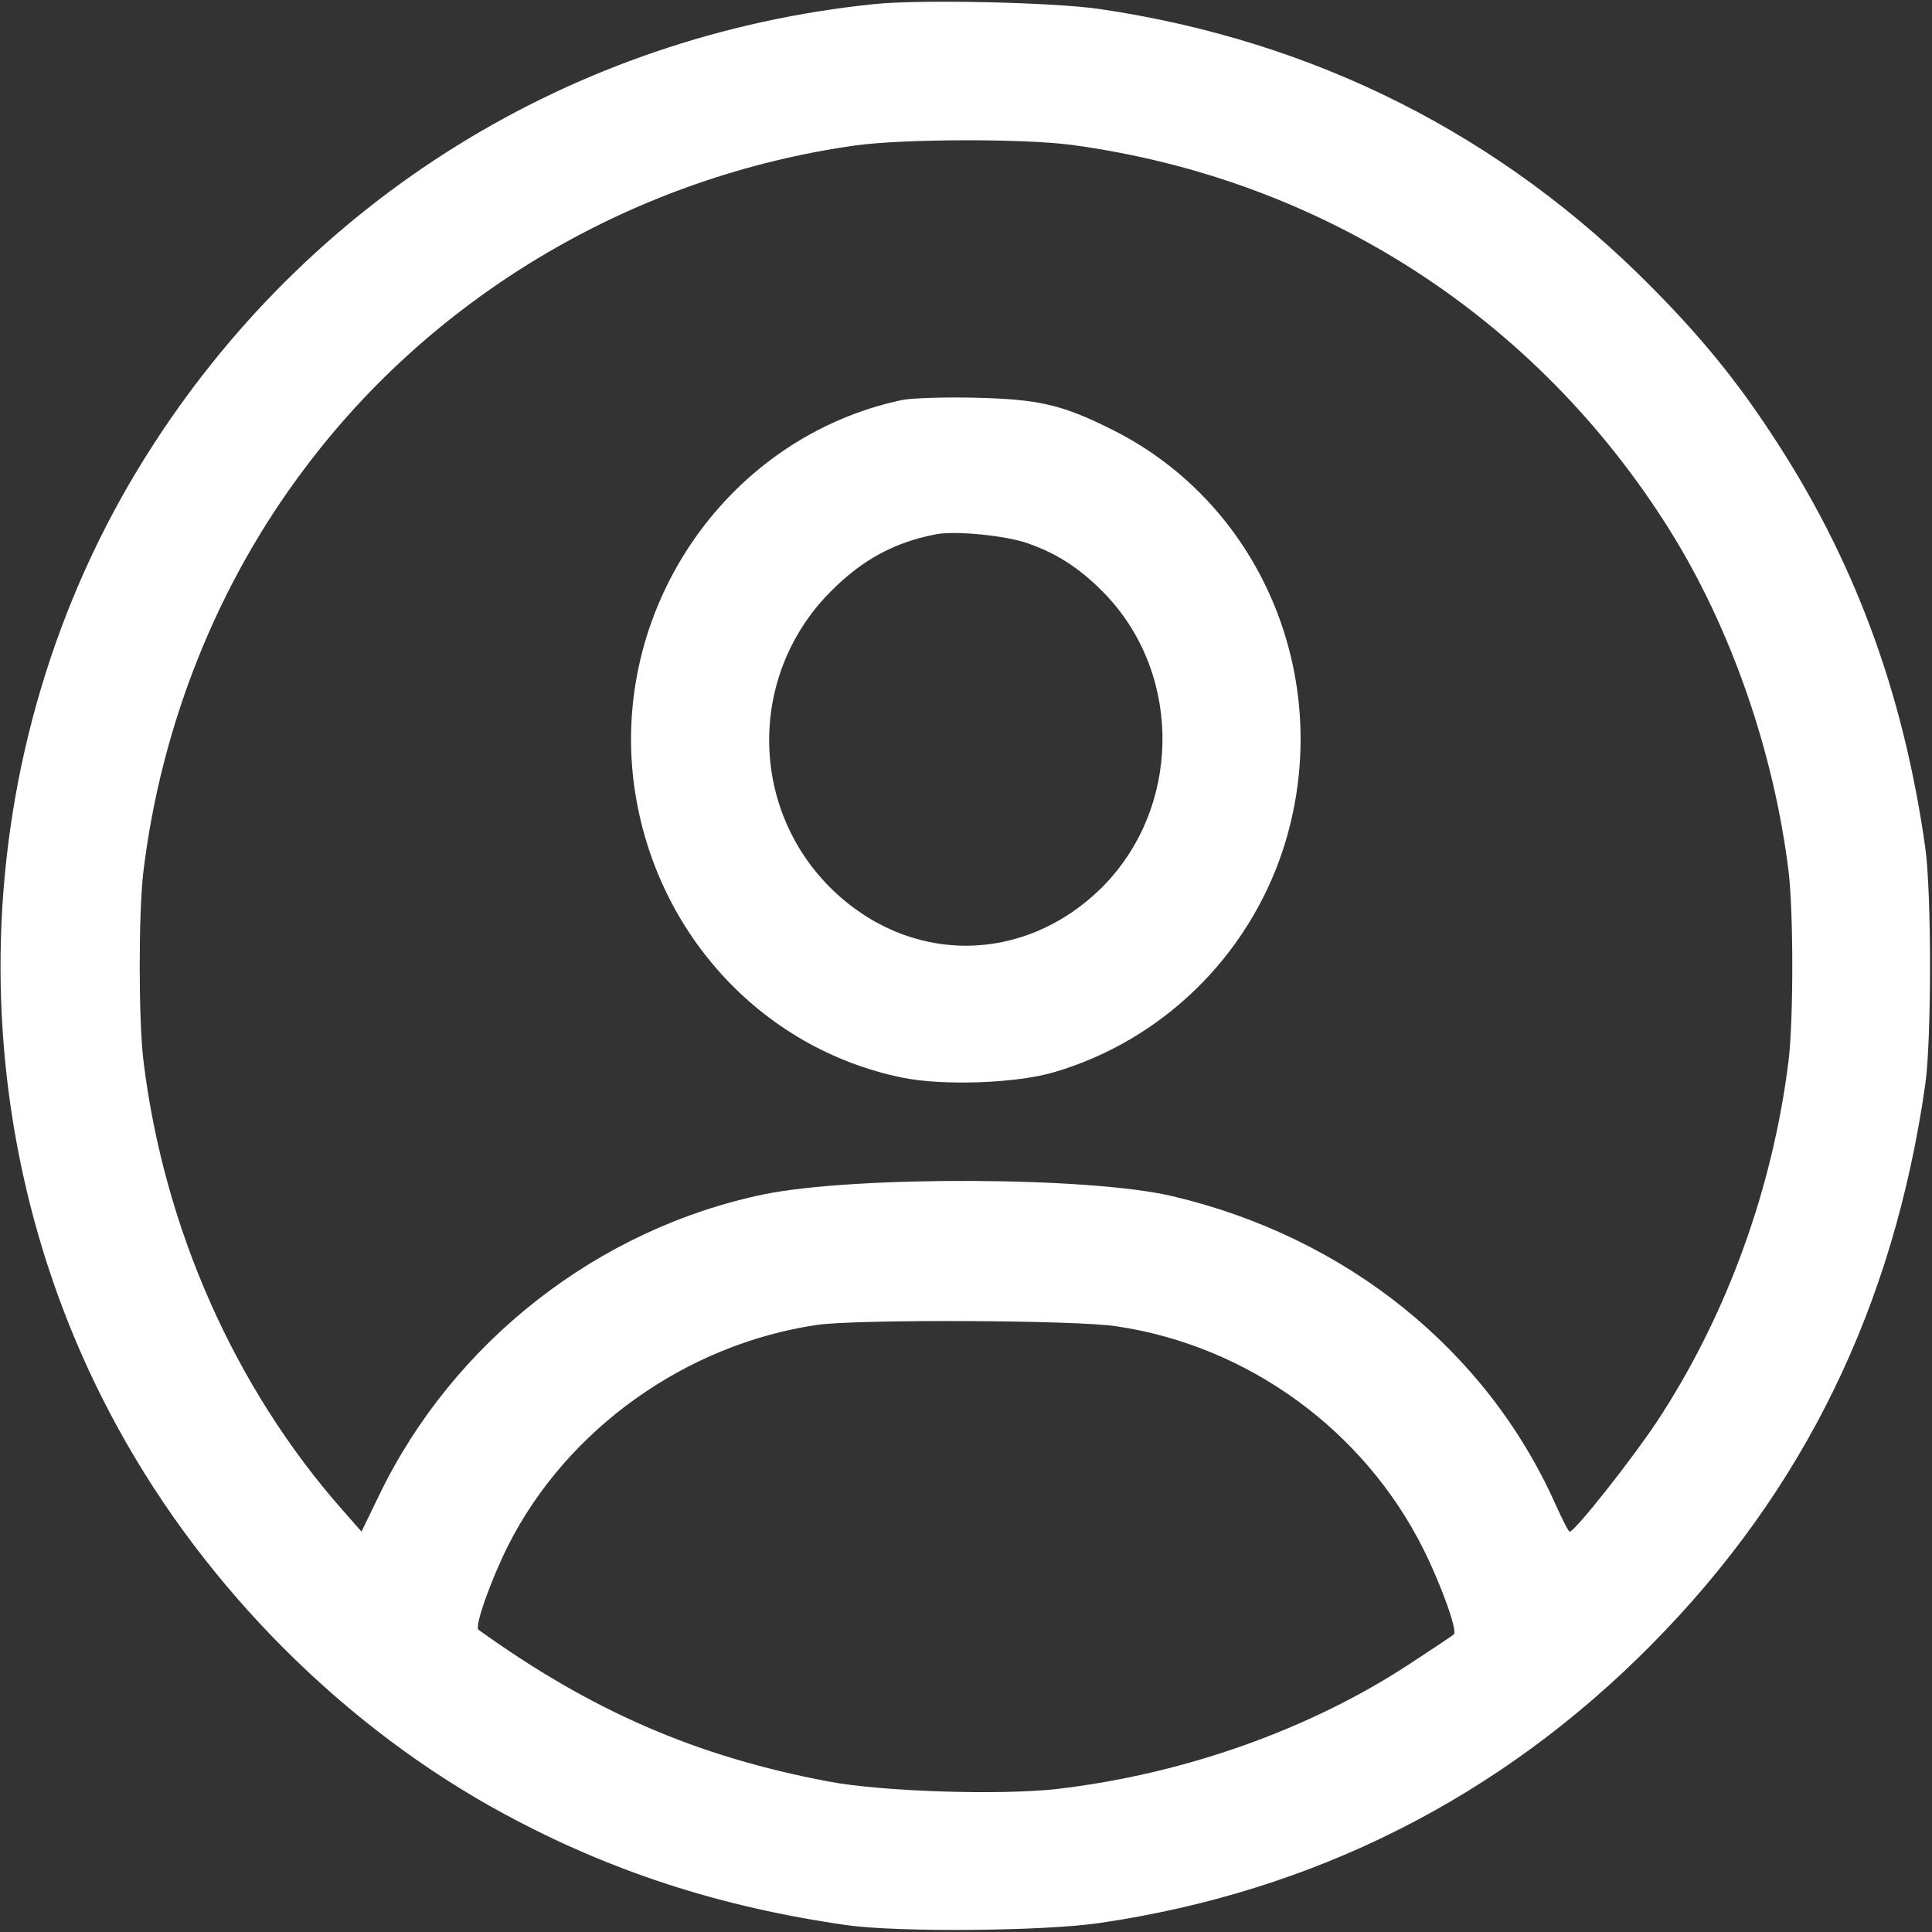 <?xml version="1.0" standalone="no"?>
<!DOCTYPE svg PUBLIC "-//W3C//DTD SVG 20010904//EN"
 "http://www.w3.org/TR/2001/REC-SVG-20010904/DTD/svg10.dtd">
<svg version="1.0" xmlns="http://www.w3.org/2000/svg"
 width="512pt" height="512pt" viewBox="0 0 512 512"
 preserveAspectRatio="xMidYMid meet">

<rect x="0" y="0" width="512" height="512" fill="#333333" stroke="none"/>

<g transform="translate(0,512) scale(0.1,-0.1)"
fill="#ffffff" stroke="none">
<path d="M2315 5109 c-800 -83 -1501 -518 -1927 -1196 -487 -774 -516 -1777
-75 -2578 234 -427 603 -795 1023 -1022 281 -152 572 -247 909 -295 136 -19
522 -16 670 6 567 83 1062 333 1462 738 403 407 641 895 725 1483 17 118 17
512 0 630 -59 416 -191 769 -410 1099 -92 140 -185 254 -315 385 -399 404
-893 653 -1462 737 -123 18 -478 26 -600 13z m525 -373 c661 -89 1232 -457
1585 -1021 162 -259 276 -587 315 -905 13 -109 13 -391 0 -500 -42 -341 -165
-679 -350 -959 -68 -102 -216 -289 -230 -290 -3 -1 -20 33 -39 75 -183 408
-555 706 -1014 814 -218 52 -842 54 -1082 5 -440 -91 -824 -391 -1020 -797
l-47 -97 -50 57 c-286 324 -474 748 -528 1192 -13 109 -13 391 0 500 47 388
196 762 427 1068 348 465 881 776 1463 857 130 17 440 18 570 1z m120 -3131
c348 -52 654 -275 812 -590 46 -92 91 -216 81 -226 -4 -4 -57 -39 -118 -79
-265 -174 -599 -292 -934 -331 -151 -17 -466 -7 -606 20 -350 66 -628 187
-927 402 -11 8 32 130 79 224 156 308 471 533 819 584 105 15 687 13 794 -4z"/>
<path d="M2391 4060 c-456 -96 -769 -540 -712 -1010 49 -394 335 -709 713
-786 108 -22 303 -15 403 15 284 84 510 304 604 586 144 437 -47 913 -449
1115 -135 68 -197 82 -365 86 -82 2 -170 -1 -194 -6z m333 -380 c81 -28 145
-71 211 -141 200 -216 193 -562 -14 -770 -208 -207 -515 -207 -722 0 -216 217
-214 569 5 786 82 82 167 128 276 149 50 10 186 -3 244 -24z"/>
</g>
</svg>
